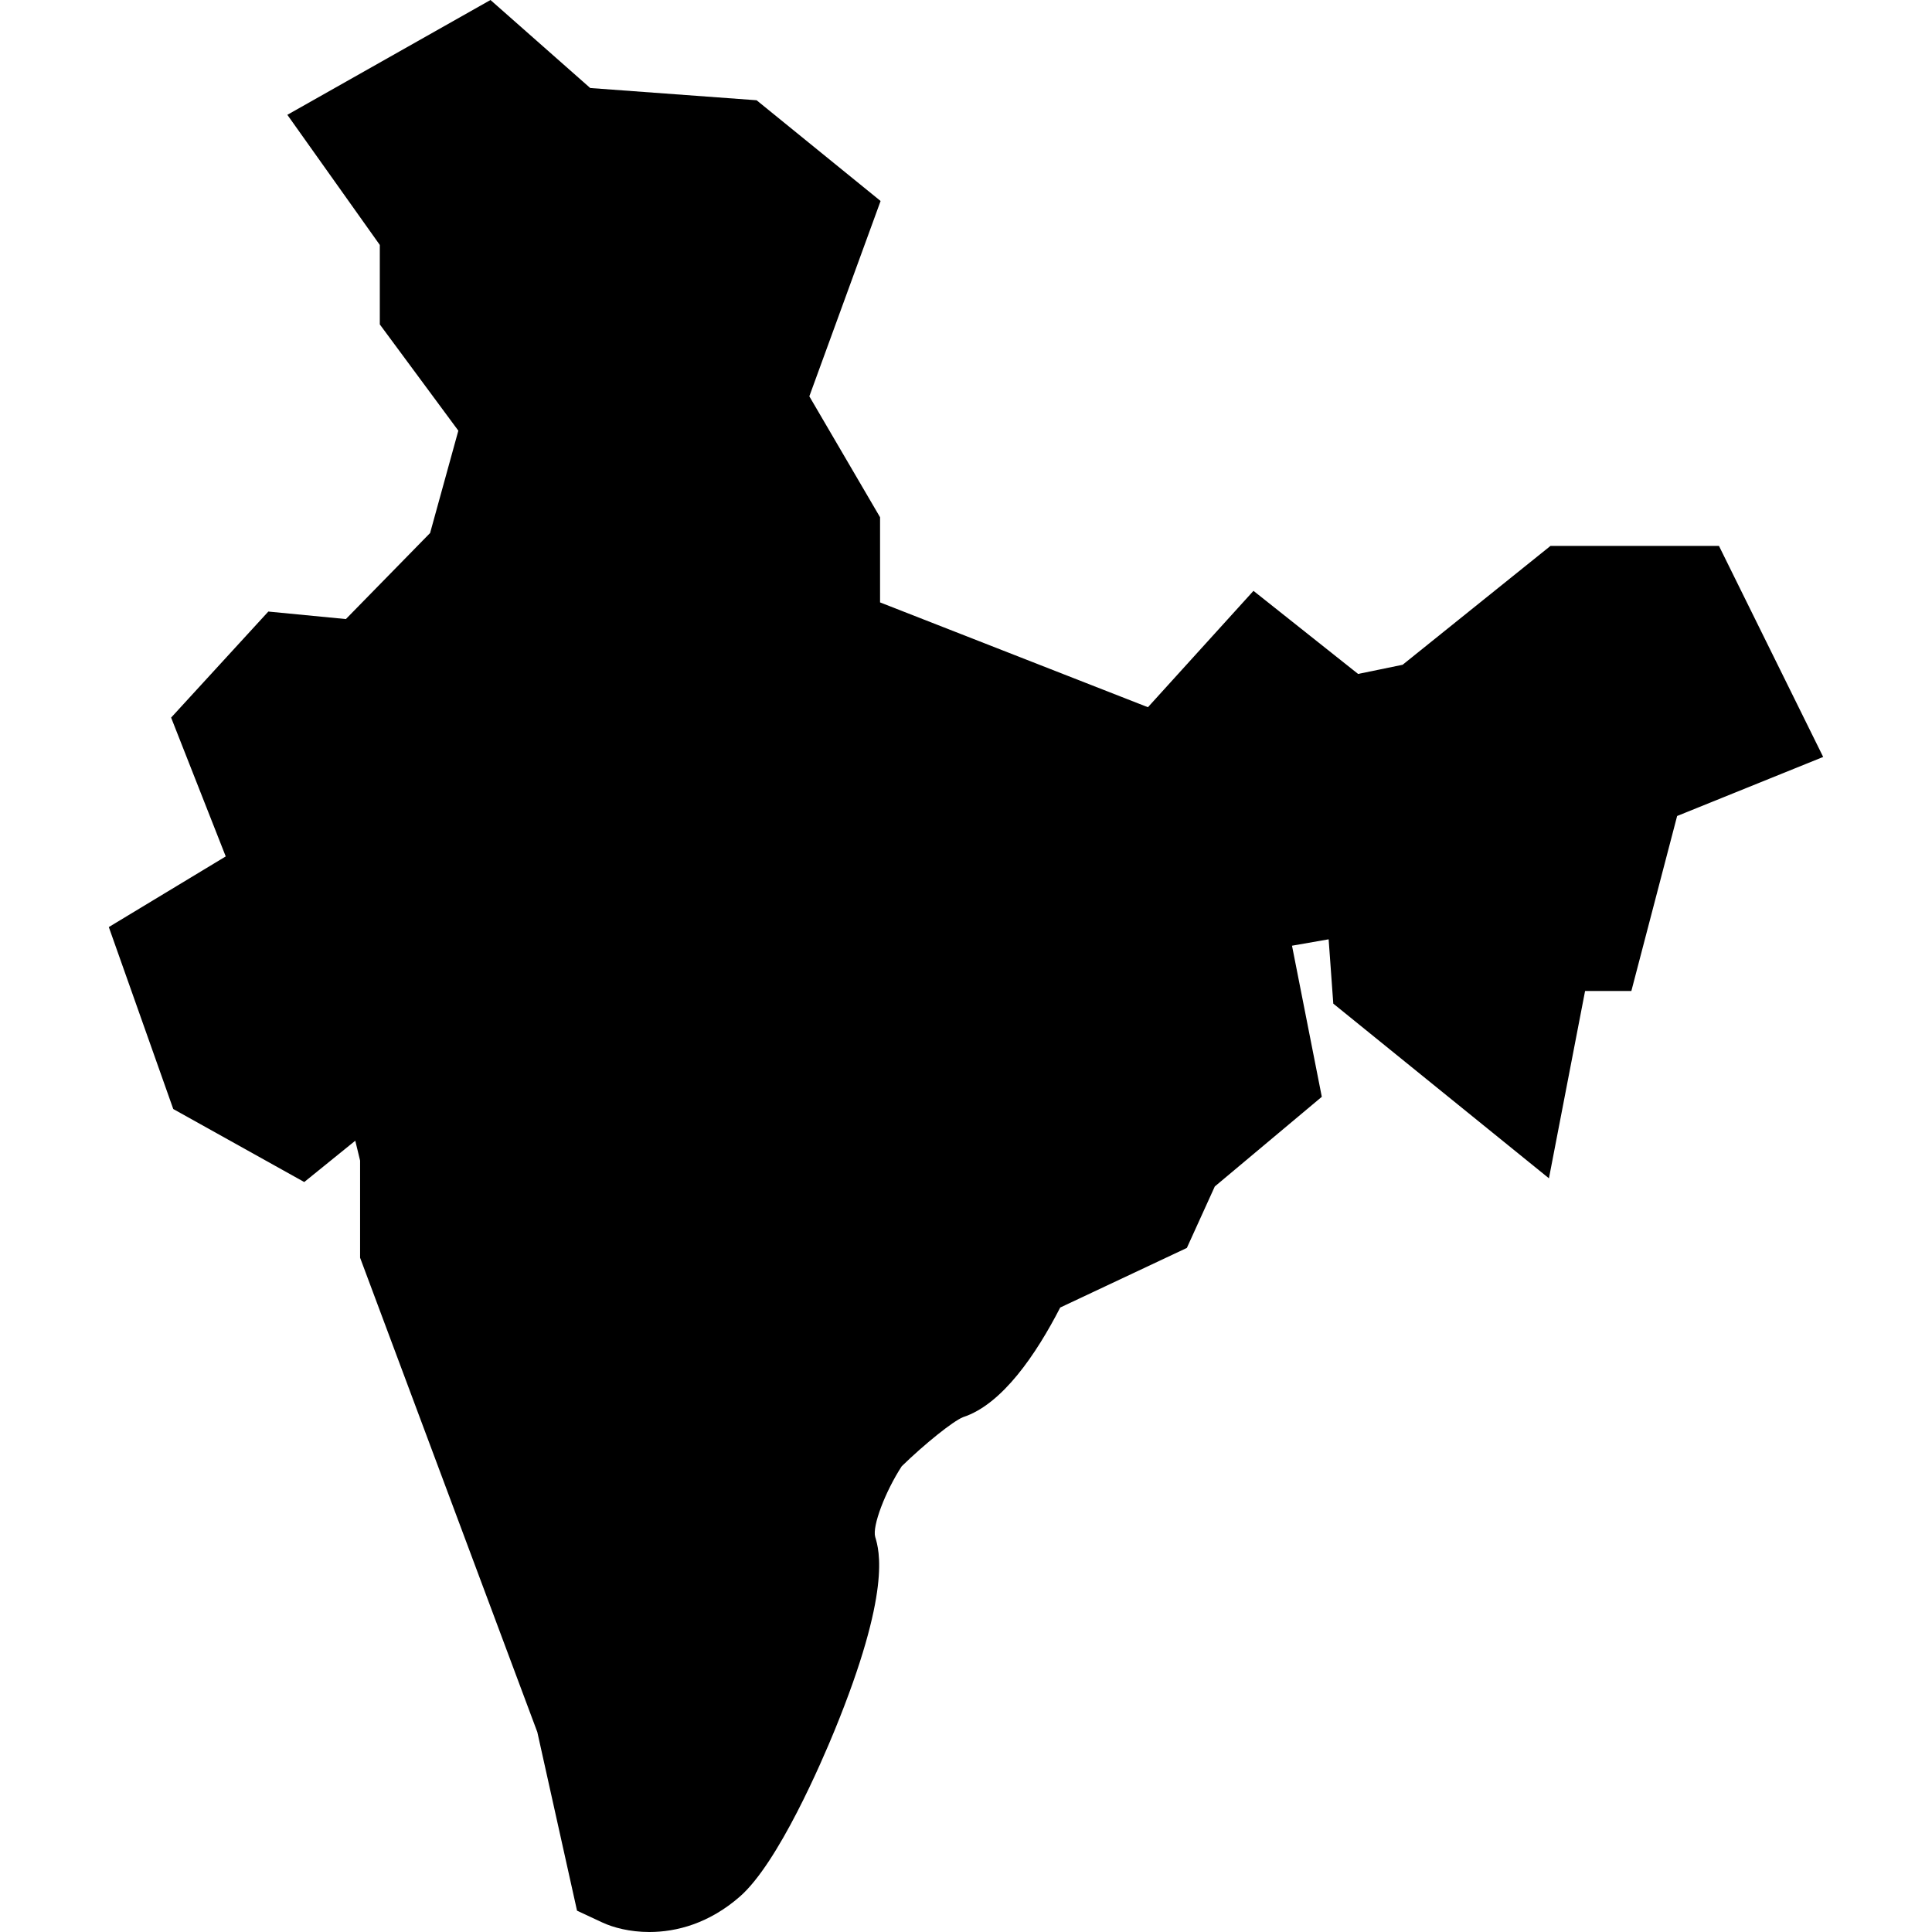 <?xml version="1.0" encoding="iso-8859-1"?>
<!-- Generator: Adobe Illustrator 19.0.0, SVG Export Plug-In . SVG Version: 6.00 Build 0)  -->
<svg version="1.1" id="Capa_1" xmlns="http://www.w3.org/2000/svg" xmlns:xlink="http://www.w3.org/1999/xlink" x="0px" y="0px"
	 viewBox="0 0 512.001 512.001" style="enable-background:new 0 0 512.001 512.001;" xml:space="preserve">
<g>
	<g>
		<path d="M455.547,144.675h-44.655l-39.184,31.497L359.91,178.6l-27.726-22.017l-27.97,30.838l-70.99-27.778v-22.571
			l-18.744-32.045l18.886-51.761l-32.862-26.699l-44.088-3.241L129.983,0L76.15,30.428l24.503,34.485v21.062l20.811,28.157
			l-7.481,27.119l-22.321,22.807l-20.554-1.989l-25.761,28.103l14.474,36.789l-30.986,18.72l17.079,48.223l34.713,19.347
			l13.523-10.951l1.276,5.263v25.743l46.968,125.717l10.524,47.326l6.696,3.125c2.904,1.355,7.309,2.527,12.481,2.527
			c7.174,0,15.824-2.255,23.994-9.404c10.209-8.933,21.772-35.926,25.073-43.986c15.105-36.885,11.847-47.748,10.776-51.317
			c-0.826-2.851,2.665-12.016,7.034-18.729c6.068-5.904,13.563-11.926,16.248-13.006c10.423-3.393,19.43-16.769,25.748-29.052
			l33.561-15.793l7.403-16.288l28.359-23.761l-7.897-40.045l9.708-1.695l1.232,17.045l57.15,46.292l9.578-49.635h12.265
			l12.131-46.382l38.706-15.647L455.547,144.675z"/>
	</g>
</g>
<g>
</g>
<g>
</g>
<g>
</g>
<g>
</g>
<g>
</g>
<g>
</g>
<g>
</g>
<g>
</g>
<g>
</g>
<g>
</g>
<g>
</g>
<g>
</g>
<g>
</g>
<g>
</g>
<g>
</g>
</svg>
